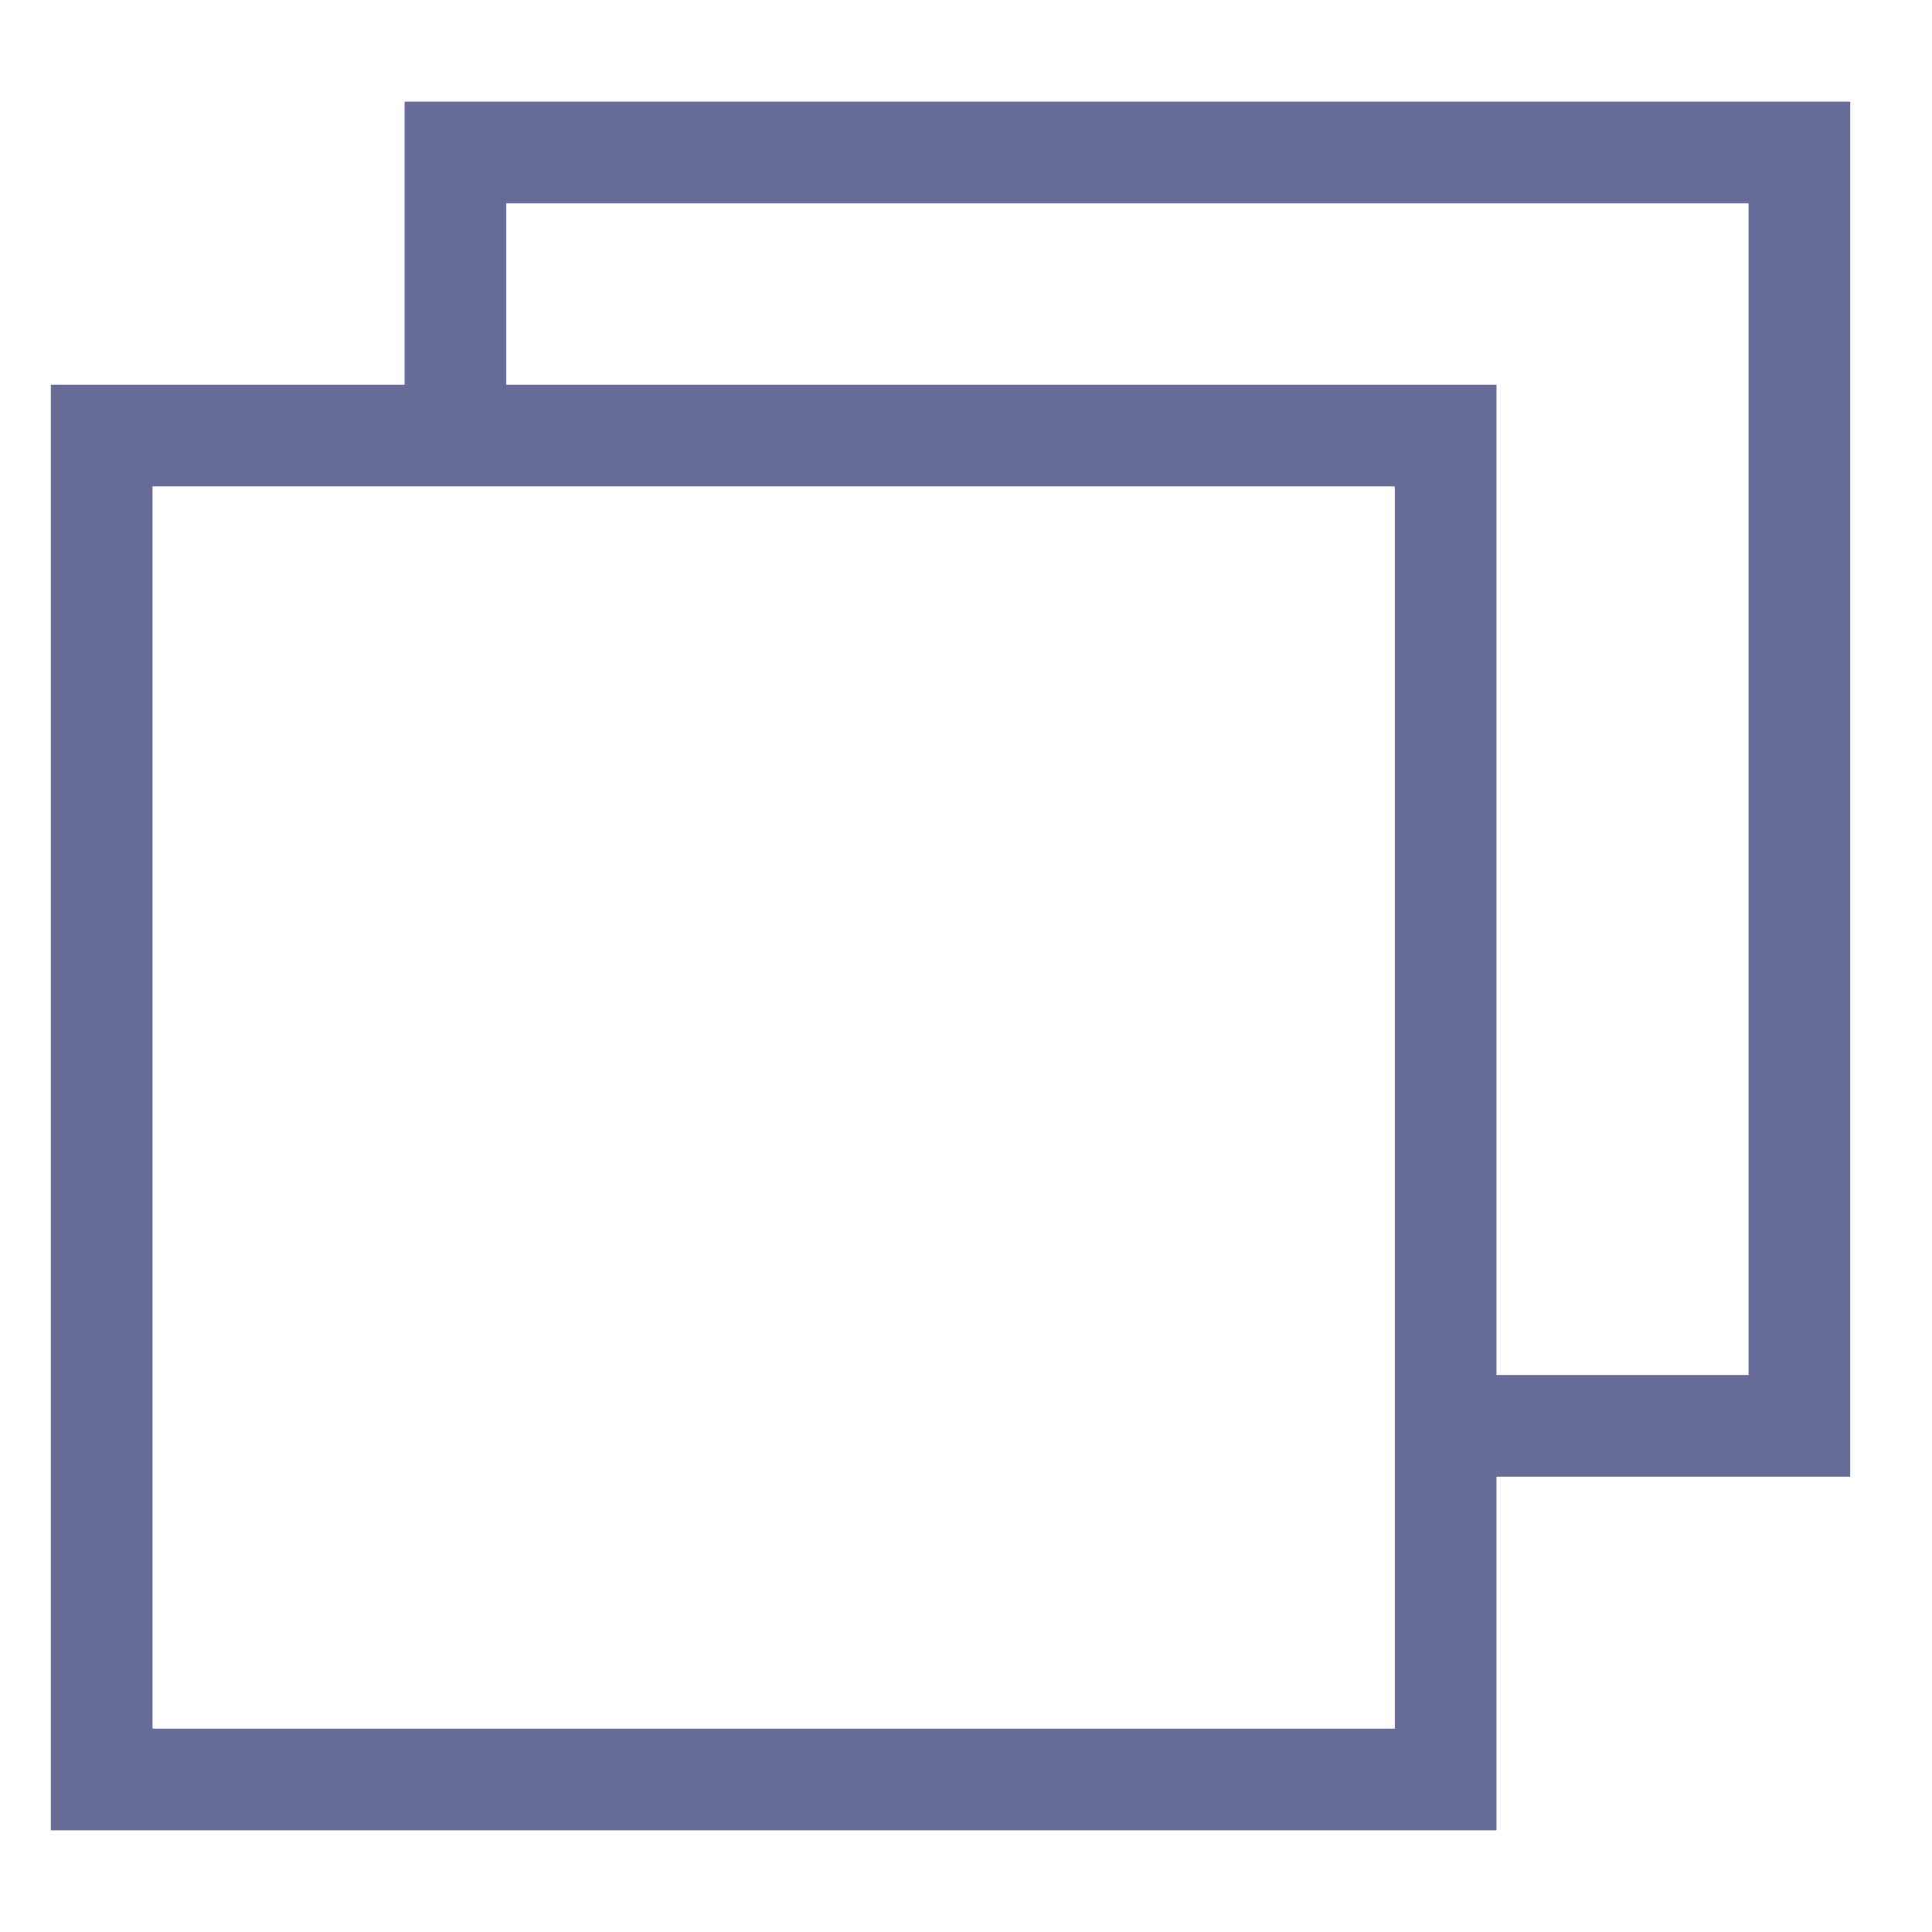 <svg width="20" height="20" viewBox="0 0 19 18" fill="none" xmlns="http://www.w3.org/2000/svg">
    <path
        d="M14.217 3.783H1V17H14.217V3.783Z"
        stroke="#676B97"
        strokeWidth="2"
        strokeLinecap="round"
        strokeLinejoin="round"
    />
    <path
        d="M4.479 3.783V1H17.696V13.522H14.218"
        stroke="#676B97"
        strokeWidth="2"
        strokeLinecap="round"
        strokeLinejoin="round"
    />
</svg>